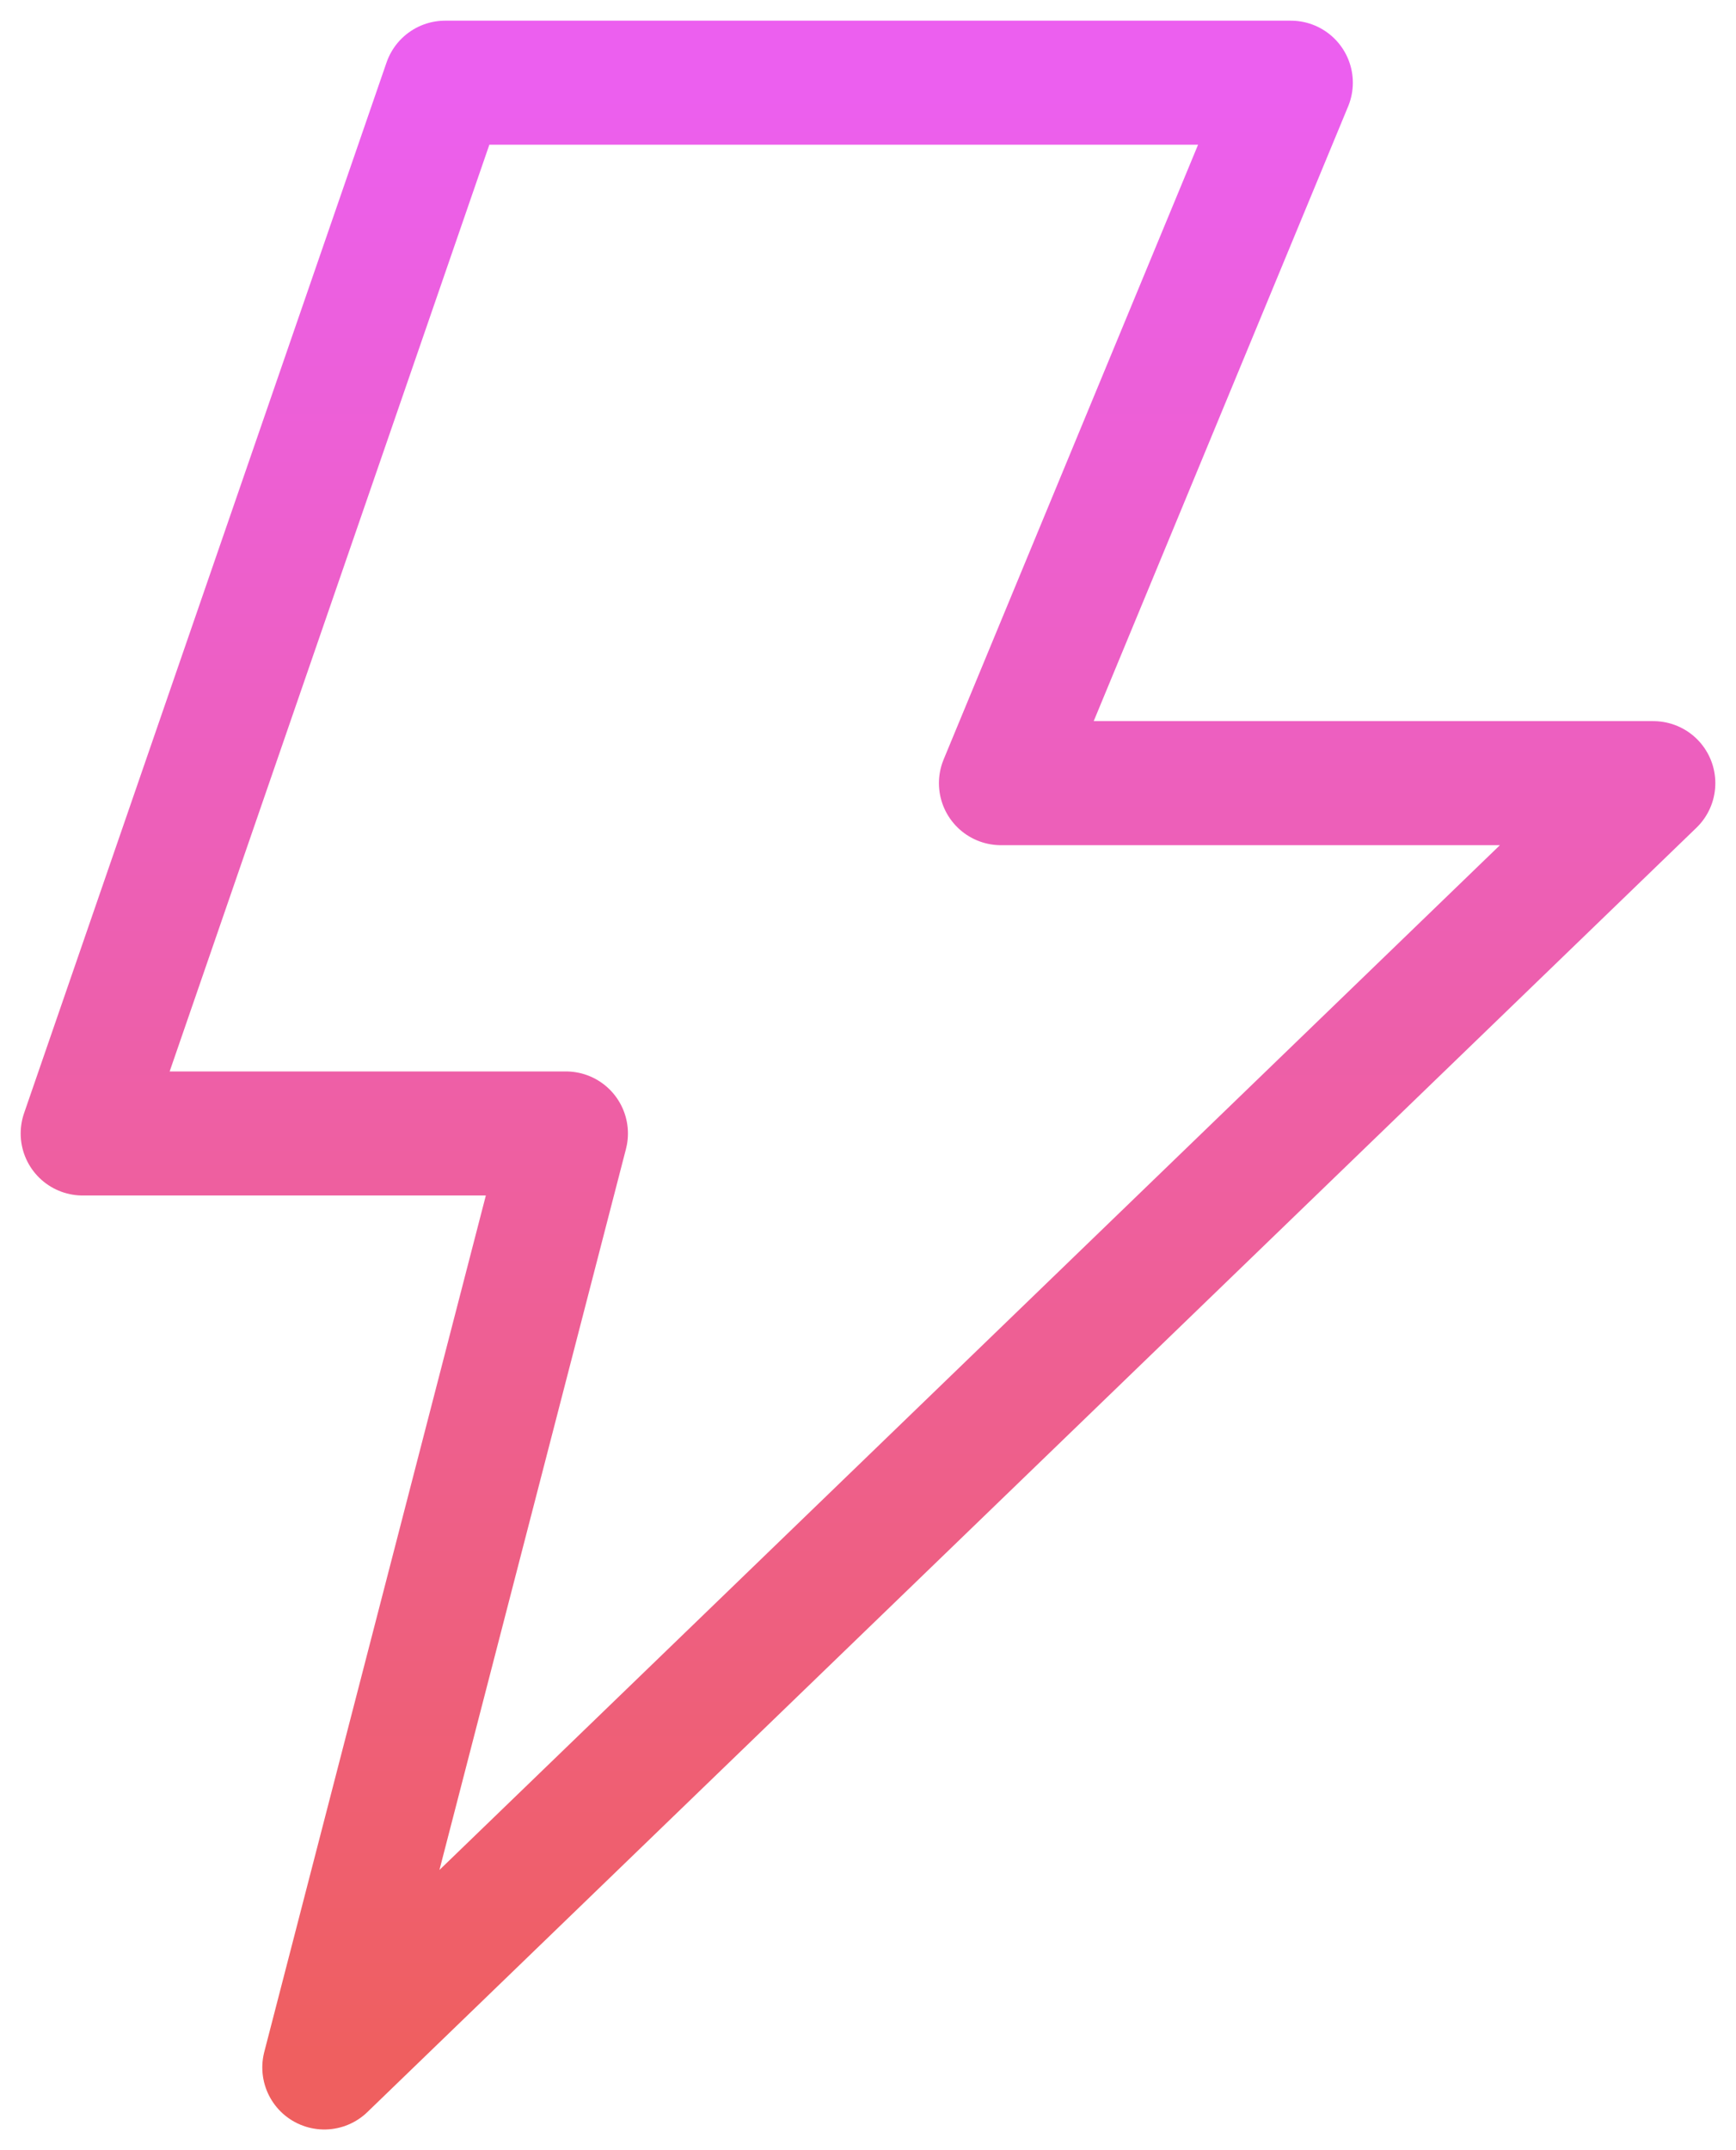 <svg width="21" height="26" fill="none" xmlns="http://www.w3.org/2000/svg"><path d="M15.615 1H5.385L1 13.706h5.846L3.923 25 20 9.47h-7.892L15.615 1z" stroke="url(#paint0_linear_240_22240)" stroke-width="1.5" stroke-linecap="round" stroke-linejoin="round"/><defs><linearGradient id="paint0_linear_240_22240" x1="10.5" y1="1" x2="10.5" y2="25" gradientUnits="userSpaceOnUse"><stop stop-color="#EC5FEF"/><stop offset="1" stop-color="#EF5F5F"/></linearGradient></defs></svg>